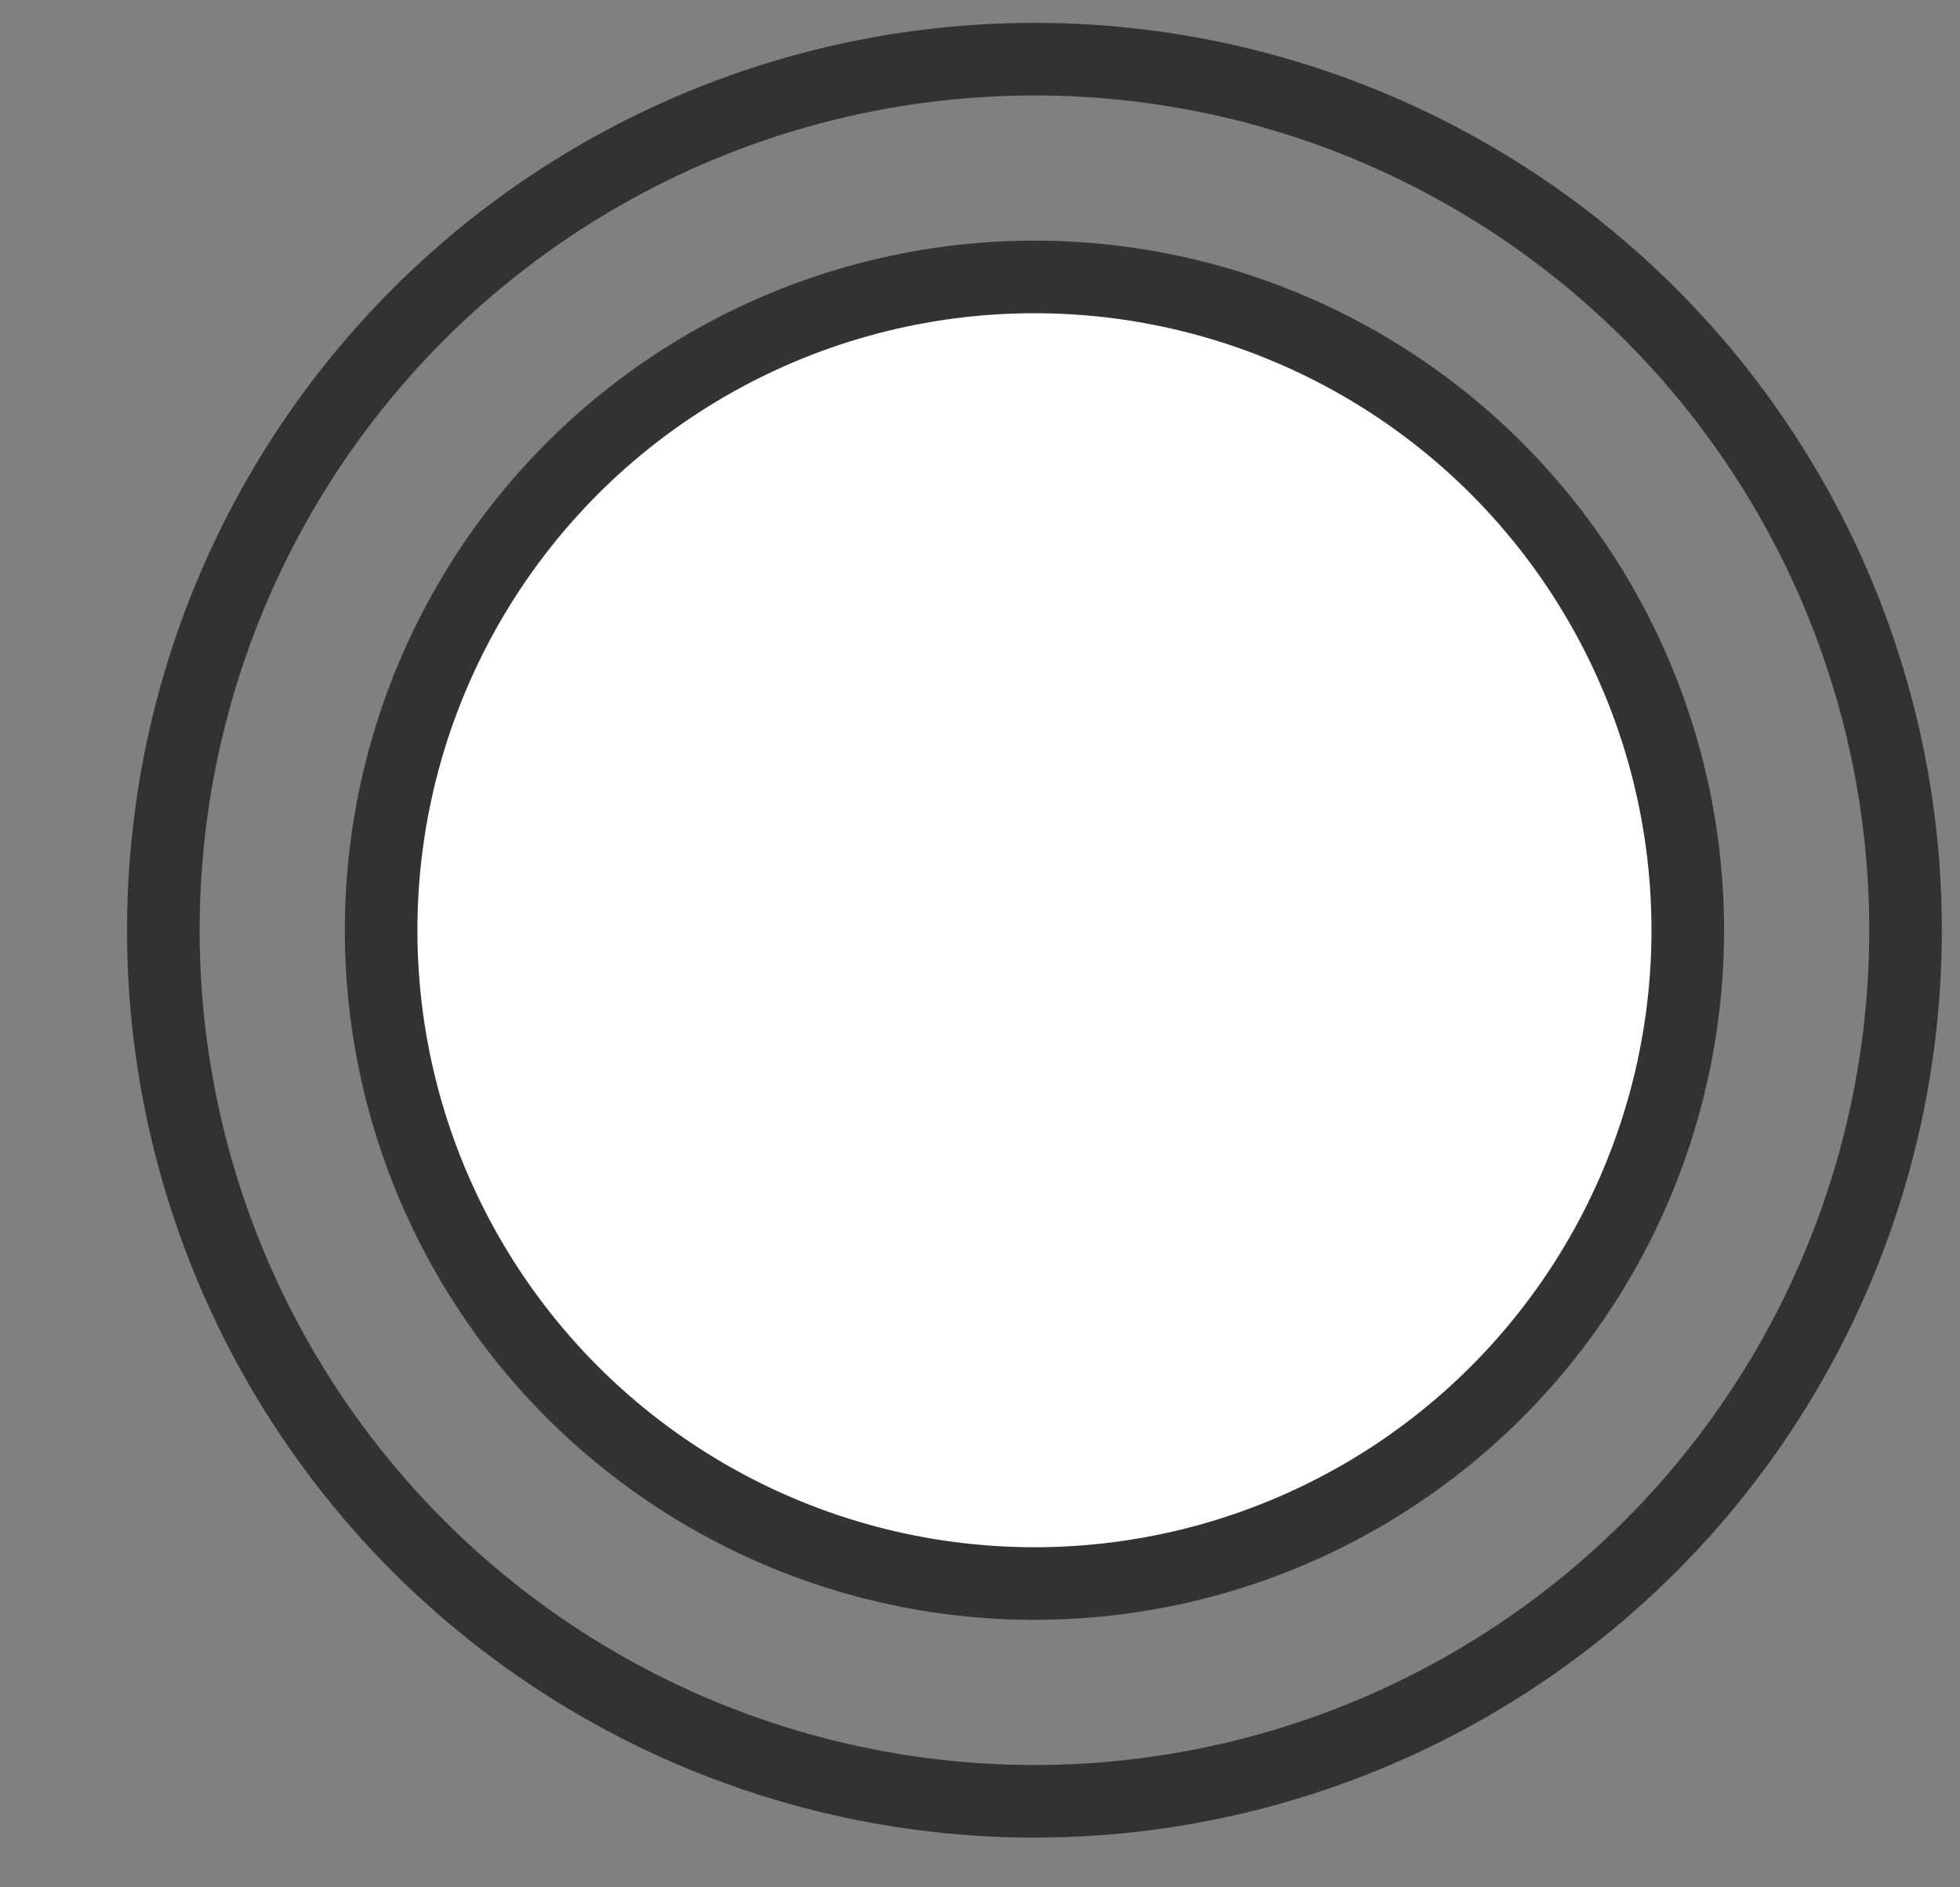 <?xml version="1.0" encoding="UTF-8"?>
<svg width="27px" height="26px" viewBox="0 0 27 26" version="1.1" xmlns="http://www.w3.org/2000/svg" xmlns:xlink="http://www.w3.org/1999/xlink">
    <rect x="0" y="0" width="27" height="26" fill="#808080" stroke="none"/>
    <title>椭圆形备份 3</title>
    <g id="页面-1" stroke="none" stroke-width="1" fill="none" fill-rule="evenodd">
        <g id="流程管理/流程设定备份-3" transform="translate(-115, -542)">
            <g id="椭圆形备份-4" transform="translate(115.25, 541.815)">
                <circle id="椭圆形备份-3" stroke="#333233" cx="14" cy="13" r="12"></circle>
                <circle id="椭圆形备份-6" stroke="#333333" fill="#FFFFFF" cx="14" cy="13" r="9"></circle>
            </g>
        </g>
    </g>
</svg>